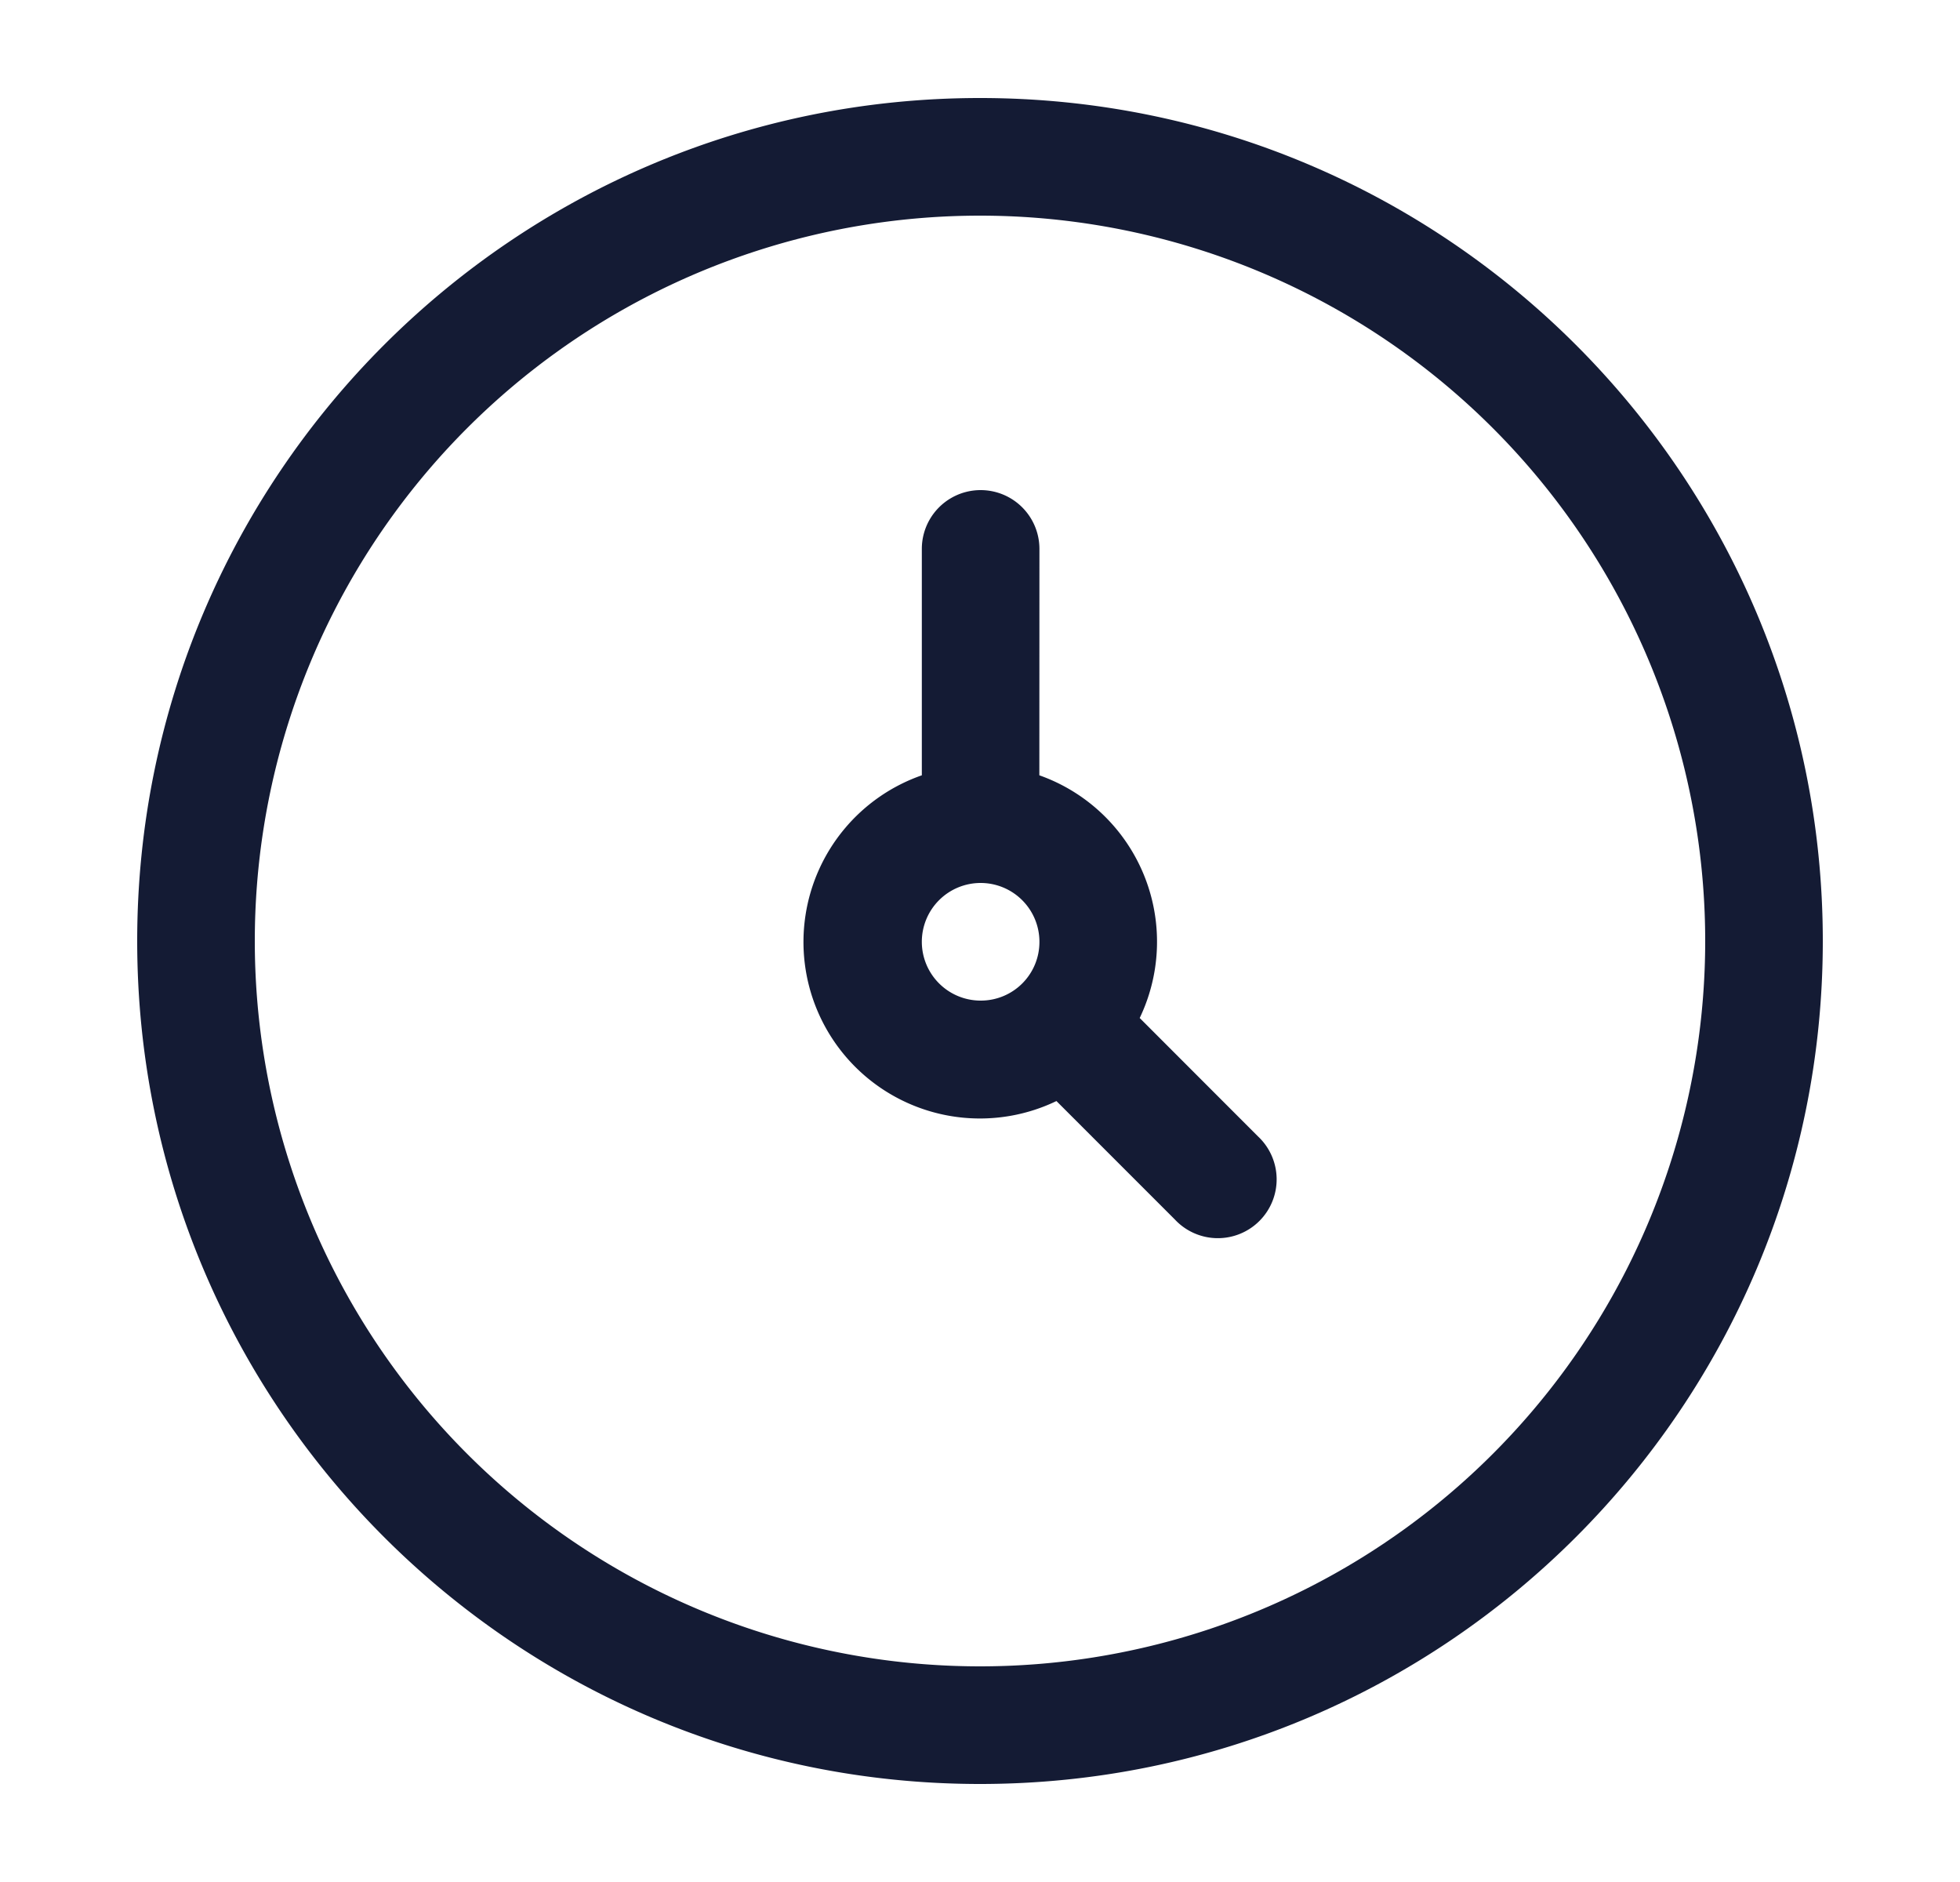 <svg xmlns="http://www.w3.org/2000/svg" width="25" height="24" fill="none"><path fill="#141B34" fill-rule="evenodd" d="M3.25 12a9.25 9.25 0 1 1 18.5 0 9.25 9.25 0 0 1-18.5 0M12.5 1.25C6.563 1.25 1.75 6.063 1.75 12S6.563 22.75 12.5 22.75 23.25 17.937 23.25 12 18.437 1.25 12.5 1.25M13.258 7a.75.75 0 0 0-1.5 0v2.887a2.251 2.251 0 1 0 1.717 4.154l1.51 1.51a.75.75 0 1 0 1.06-1.06l-1.508-1.509a2.251 2.251 0 0 0-1.28-3.095zm0 5.01a.747.747 0 0 1-.75.75.75.75 0 1 1 .75-.75" clip-rule="evenodd"/></svg>